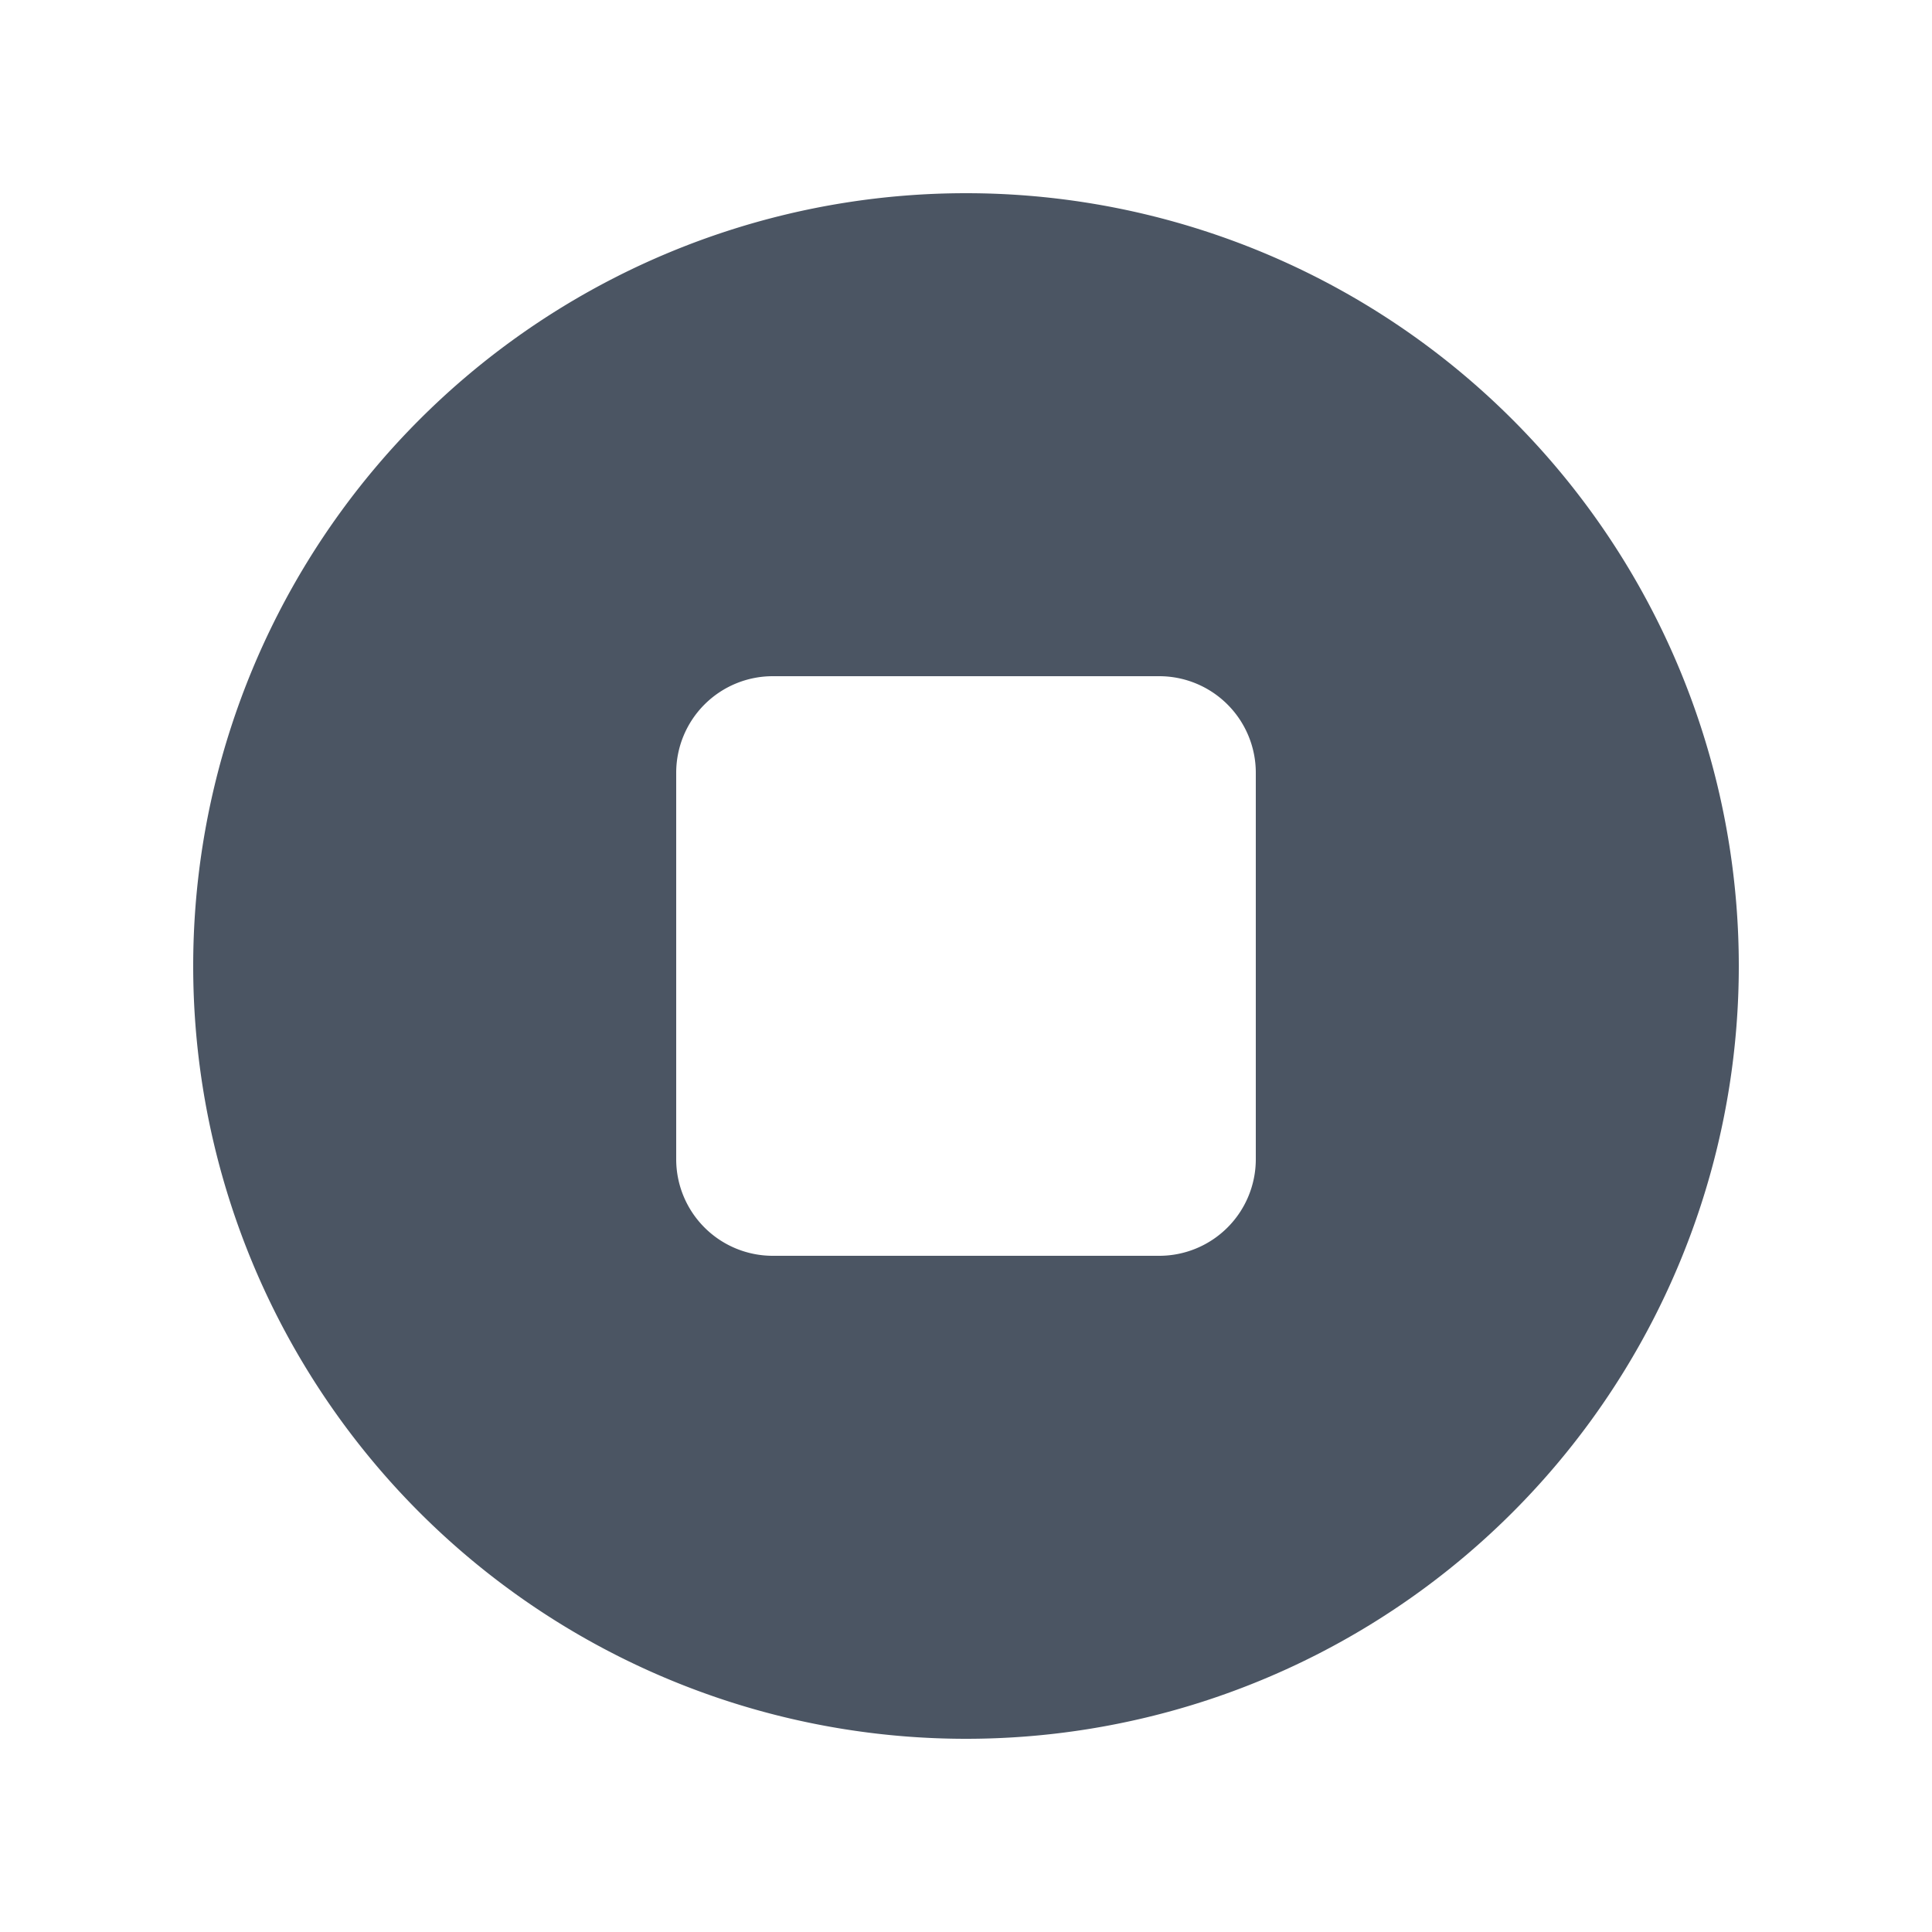 <svg fill="none" xmlns="http://www.w3.org/2000/svg" viewBox="0 0 20 20"><path fill-rule="evenodd" clip-rule="evenodd" d="M10 18a8 8 0 1 0 0-16 8 8 0 0 0 0 16zM8 7a1 1 0 0 0-1 1v4a1 1 0 0 0 1 1h4a1 1 0 0 0 1-1V8a1 1 0 0 0-1-1H8z" fill="#4B5563"/></svg>